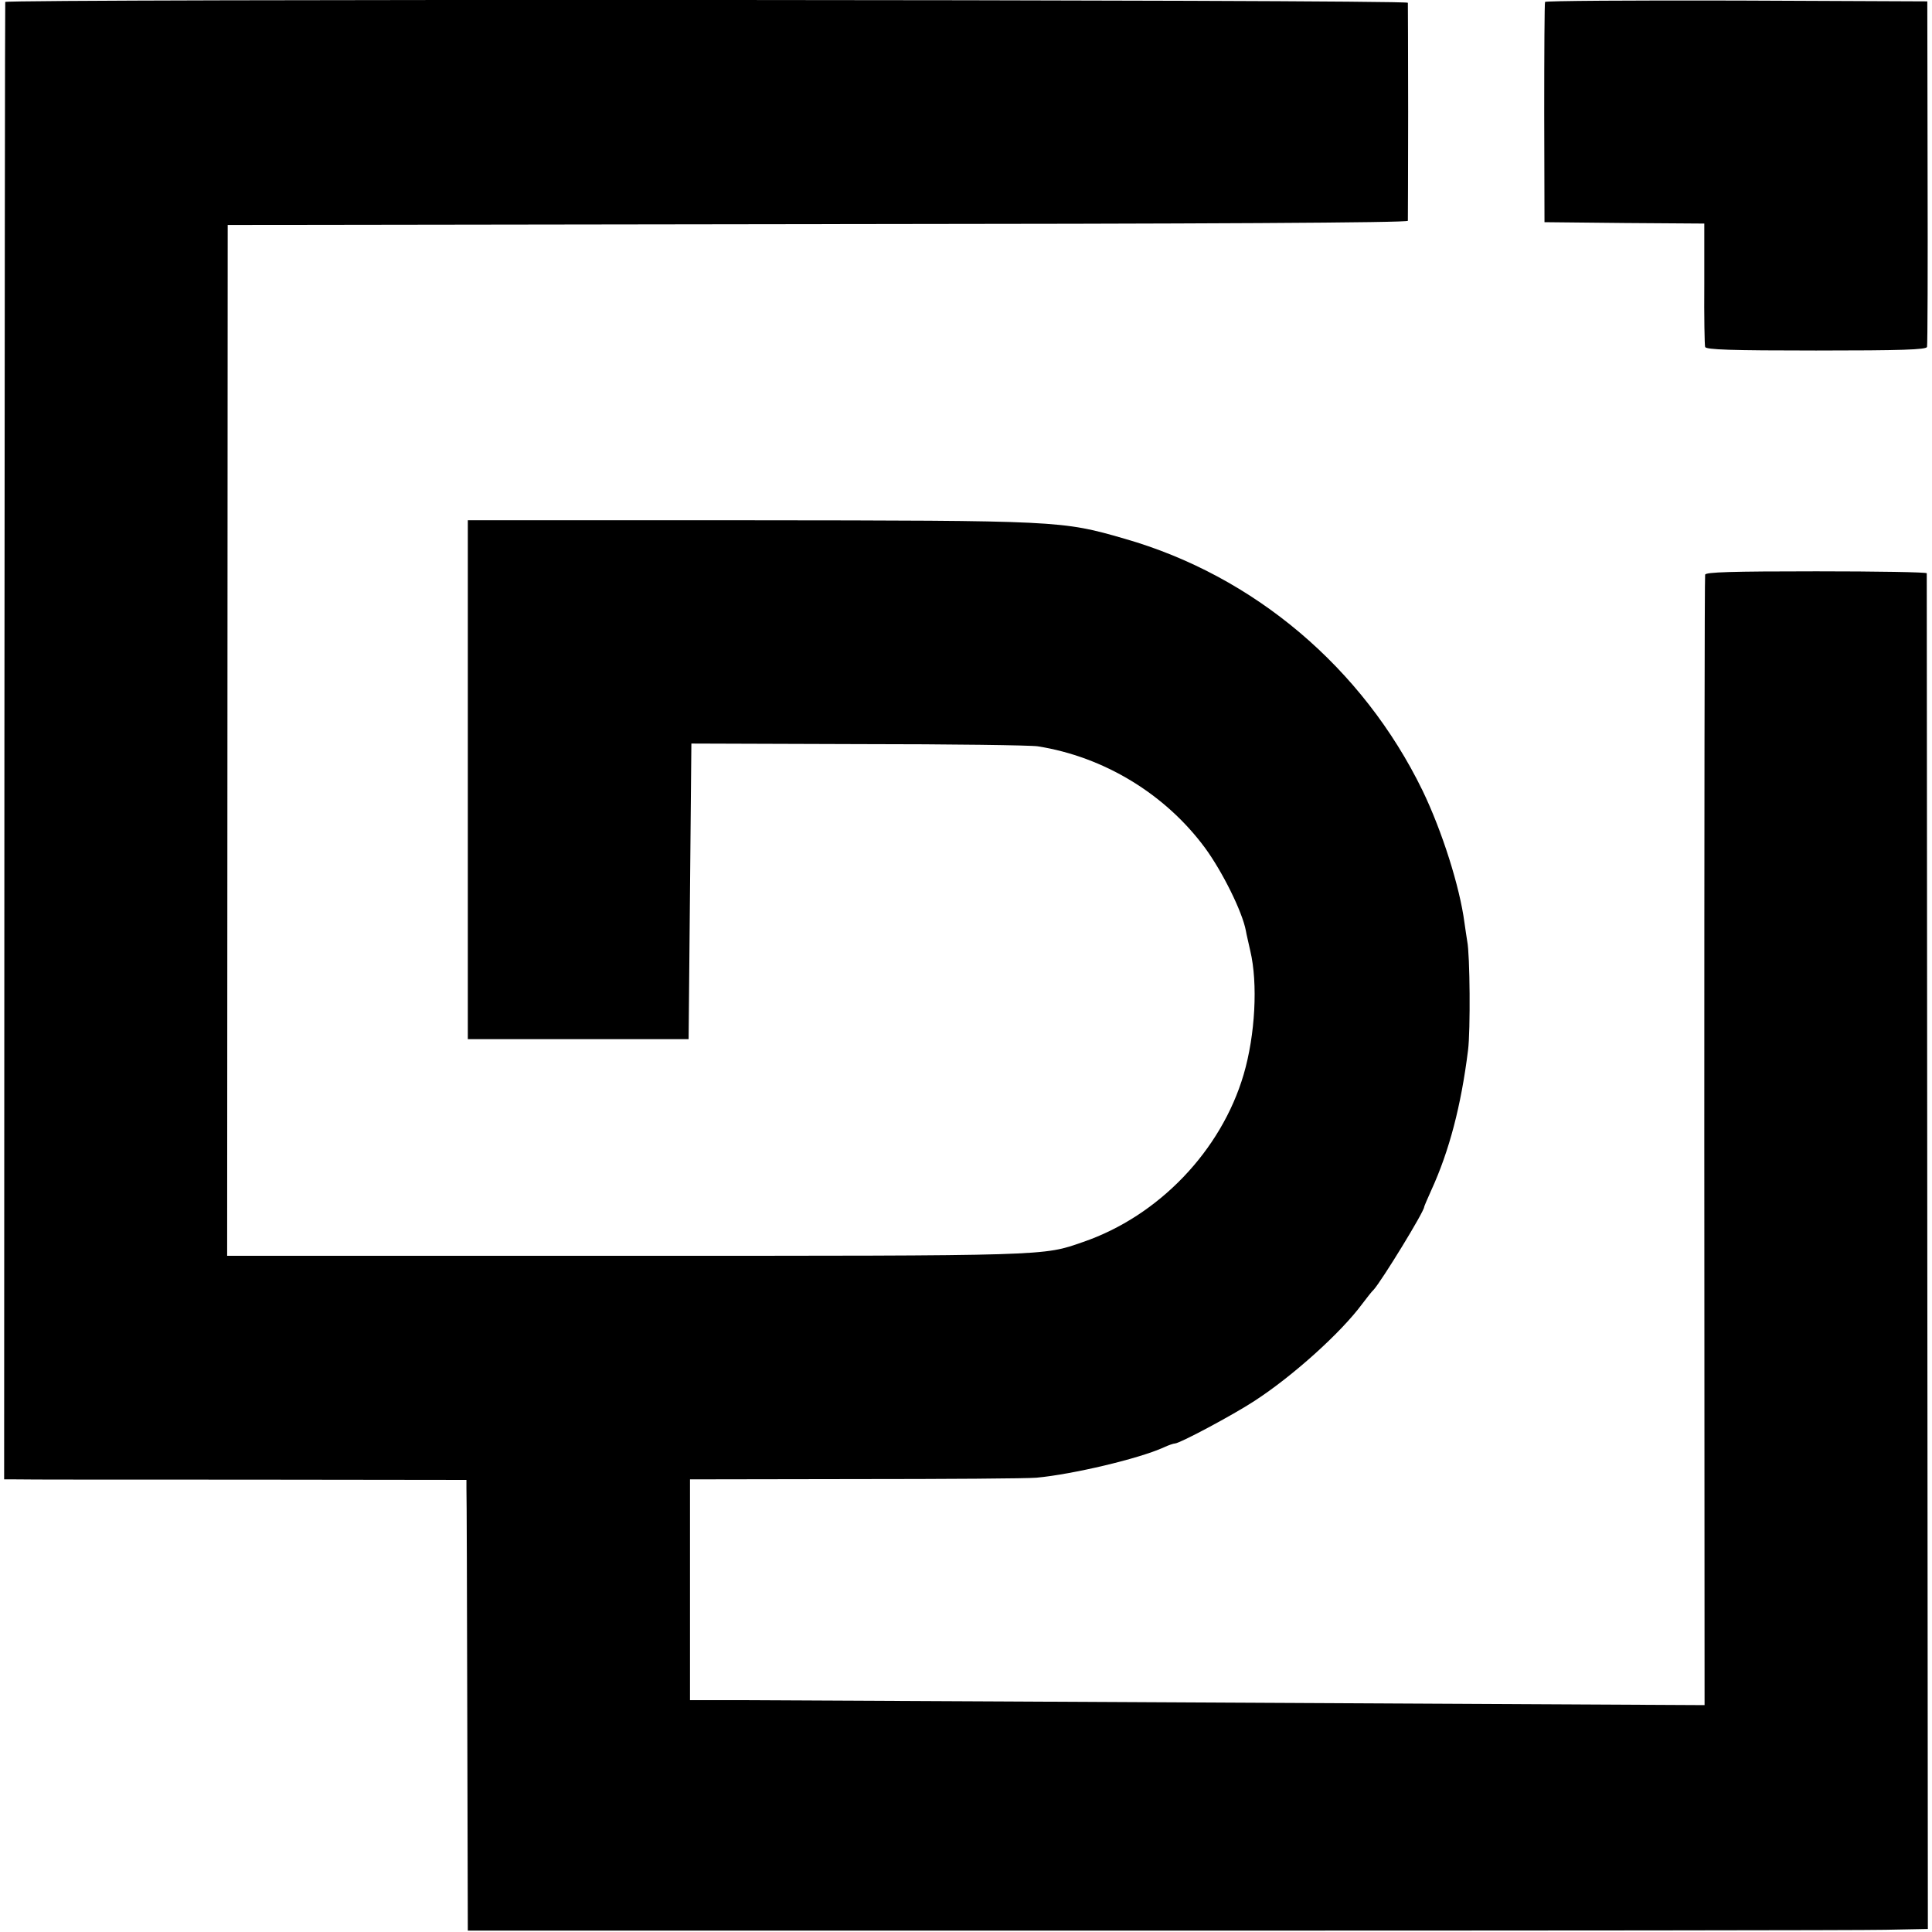 <?xml version="1.0" standalone="no"?>
<!DOCTYPE svg PUBLIC "-//W3C//DTD SVG 20010904//EN"
 "http://www.w3.org/TR/2001/REC-SVG-20010904/DTD/svg10.dtd">
<svg version="1.0" xmlns="http://www.w3.org/2000/svg"
 width="700pt" height="700pt" viewBox="0 0 700 700"
 preserveAspectRatio="xMidYMid meet">
<g transform="translate(0,700) scale(0.1,-0.1)"
fill="#000000" stroke="none">
<path d="M19 6993 c-1 -5 -2 -1211 -3 -2680 l-1 -2673 40 0 c22 -1 399 -1 838
-1 l797 -1 0 -31 c1 -18 2 -385 3 -817 l2 -785 2490 0 c1370 0 2560 1 2645 3
l155 3 -2 2452 c-1 1349 -2 2455 -2 2460 -1 4 -181 7 -400 7 -310 0 -400 -3
-403 -12 -2 -7 -3 -932 -3 -2055 l1 -2041 -771 4 c-1280 7 -2539 13 -2727 14
l-178 0 0 400 0 400 598 1 c328 0 624 2 657 5 131 12 372 69 462 110 17 8 35
14 40 14 17 0 210 103 288 154 140 91 313 247 390 351 17 22 35 46 42 52 29
32 183 283 183 300 0 2 12 30 26 61 65 142 108 306 133 507 9 70 7 347 -3 395
-2 14 -7 44 -10 67 -17 130 -81 332 -152 479 -217 445 -611 778 -1079 912
-228 66 -236 66 -1365 67 l-1015 0 0 -940 0 -940 400 0 400 0 5 535 5 536 605
-2 c333 0 625 -4 650 -8 240 -38 462 -173 606 -368 63 -86 135 -231 148 -300
2 -13 10 -45 16 -73 28 -118 18 -305 -24 -448 -81 -276 -308 -513 -582 -607
-147 -51 -112 -50 -1659 -50 l-1442 0 1 1868 1 1867 2138 3 c1412 1 2137 5
2138 12 0 6 1 183 1 395 0 212 -1 390 -1 395 -1 12 -5080 14 -5082 3z"/>
<path d="M5598 6993 c-2 -5 -3 -186 -3 -403 l1 -395 290 -3 289 -2 0 -218 c-1
-119 1 -223 3 -229 3 -10 93 -13 402 -13 310 0 399 3 402 13 2 6 3 291 2 632
l-1 620 -691 3 c-380 1 -692 -1 -694 -5z"/>
</g>
</svg>
